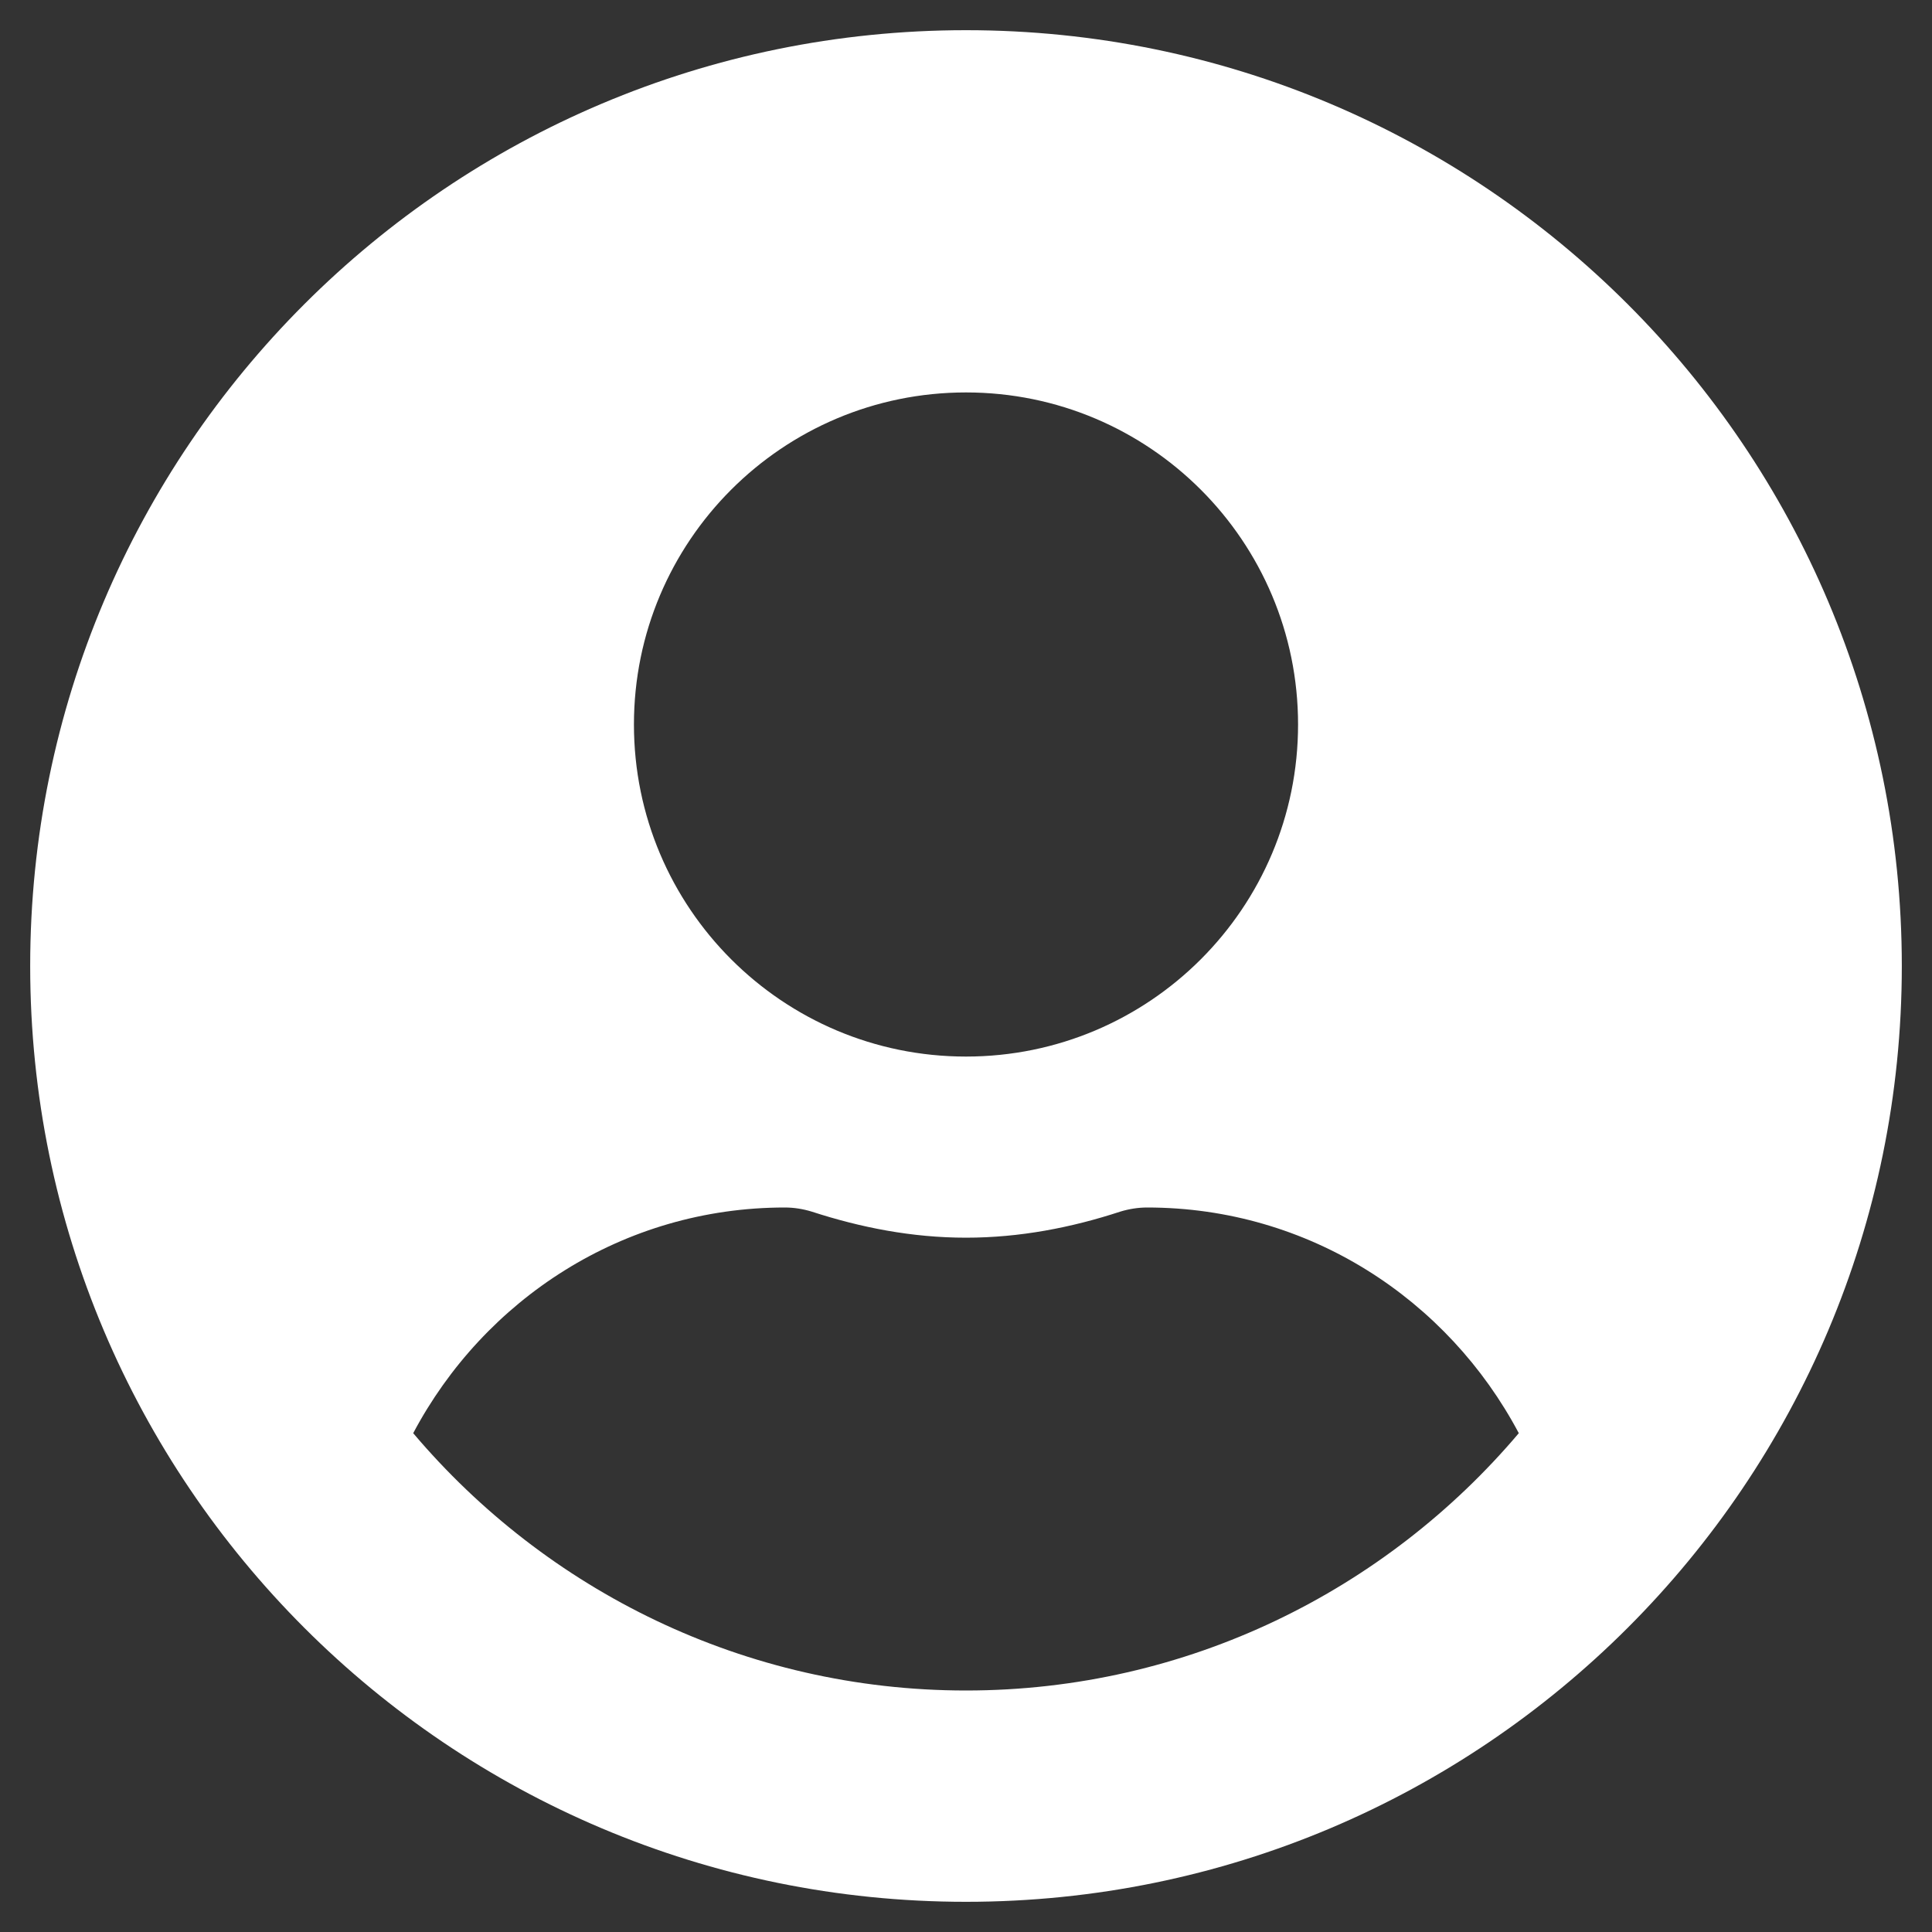 <svg width="16" height="16" viewBox="0 0 16 16" fill="none" xmlns="http://www.w3.org/2000/svg">
<rect x="0" y="0" width="16" height="16" fill="#333333" stroke="none"/>
<g clip-path="url(#clip0_994_17833)">
<path d="M8 0.25C3.719 0.25 0.25 3.719 0.25 8C0.25 12.281 3.719 15.75 8 15.75C12.281 15.75 15.75 12.281 15.75 8C15.75 3.719 12.281 0.25 8 0.25ZM8 3.25C9.519 3.25 10.75 4.481 10.75 6C10.75 7.519 9.519 8.75 8 8.75C6.481 8.75 5.25 7.519 5.25 6C5.25 4.481 6.481 3.25 8 3.25ZM8 14C6.166 14 4.522 13.169 3.422 11.869C4.009 10.762 5.159 10 6.5 10C6.575 10 6.65 10.012 6.722 10.034C7.128 10.166 7.553 10.25 8 10.25C8.447 10.25 8.875 10.166 9.278 10.034C9.35 10.012 9.425 10 9.5 10C10.841 10 11.991 10.762 12.578 11.869C11.478 13.169 9.834 14 8 14Z" fill="white"/>
</g>
<defs>
<clipPath id="clip0_994_17833">
<rect width="16" height="16" fill="white"/>
</clipPath>
</defs>
</svg>
